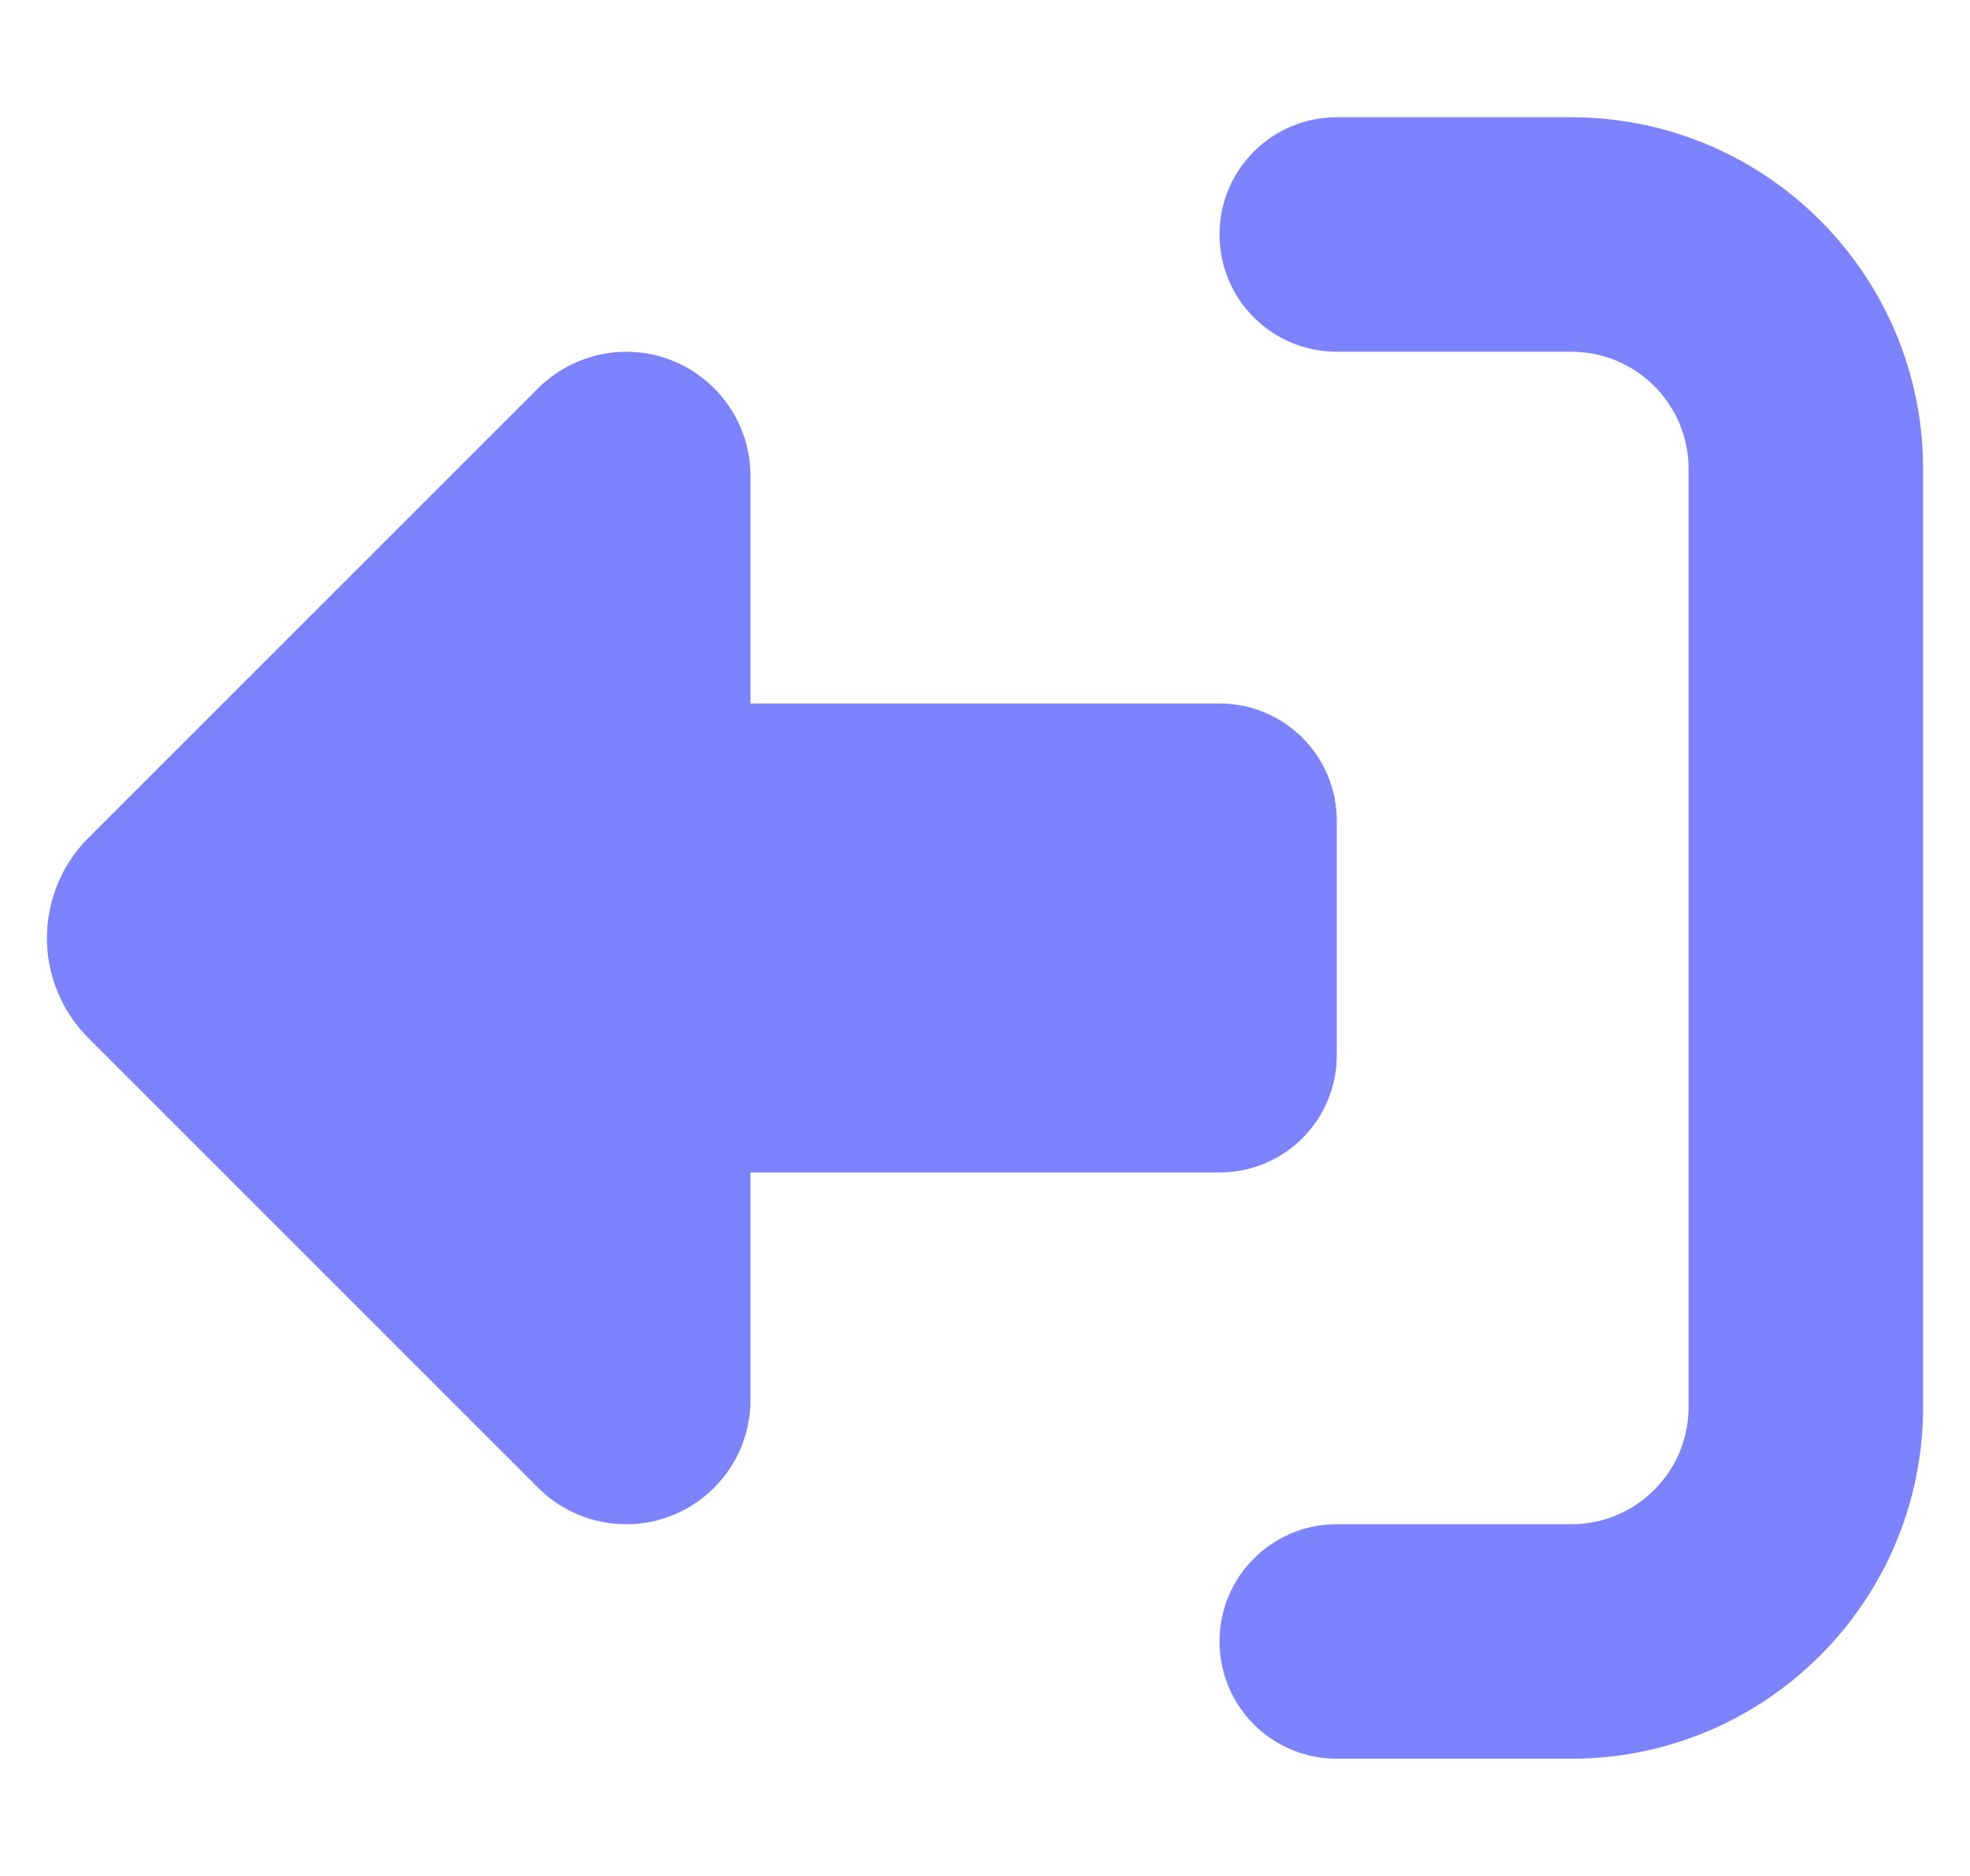 <svg width="21" height="20" viewBox="0 0 21 20" fill="none" xmlns="http://www.w3.org/2000/svg">
<g clip-path="url(#clip0_167_989)">
<path d="M5.738 4.137L0.941 8.934C0.66 9.215 0.5 9.602 0.5 10C0.5 10.398 0.66 10.785 0.941 11.066L5.738 15.863C5.988 16.113 6.324 16.25 6.676 16.25C7.406 16.25 8 15.656 8 14.926V12.5H13C13.691 12.5 14.25 11.941 14.25 11.25V8.75C14.25 8.059 13.691 7.5 13 7.5H8V5.074C8 4.344 7.406 3.75 6.676 3.75C6.324 3.75 5.988 3.891 5.738 4.137ZM14.25 3.75H16.75C17.441 3.75 18 4.309 18 5V15C18 15.691 17.441 16.25 16.75 16.25H14.25C13.559 16.25 13 16.809 13 17.5C13 18.191 13.559 18.75 14.25 18.75H16.75C18.82 18.75 20.5 17.07 20.5 15V5C20.5 2.93 18.82 1.25 16.75 1.25H14.25C13.559 1.25 13 1.809 13 2.5C13 3.191 13.559 3.75 14.25 3.75Z" fill="#7C83FD"/>
</g>
<defs>
<clipPath id="clip0_167_989">
<rect width="20" height="20" fill="white" transform="matrix(-1 0 0 1 20.5 0)"/>
</clipPath>
</defs>
</svg>
